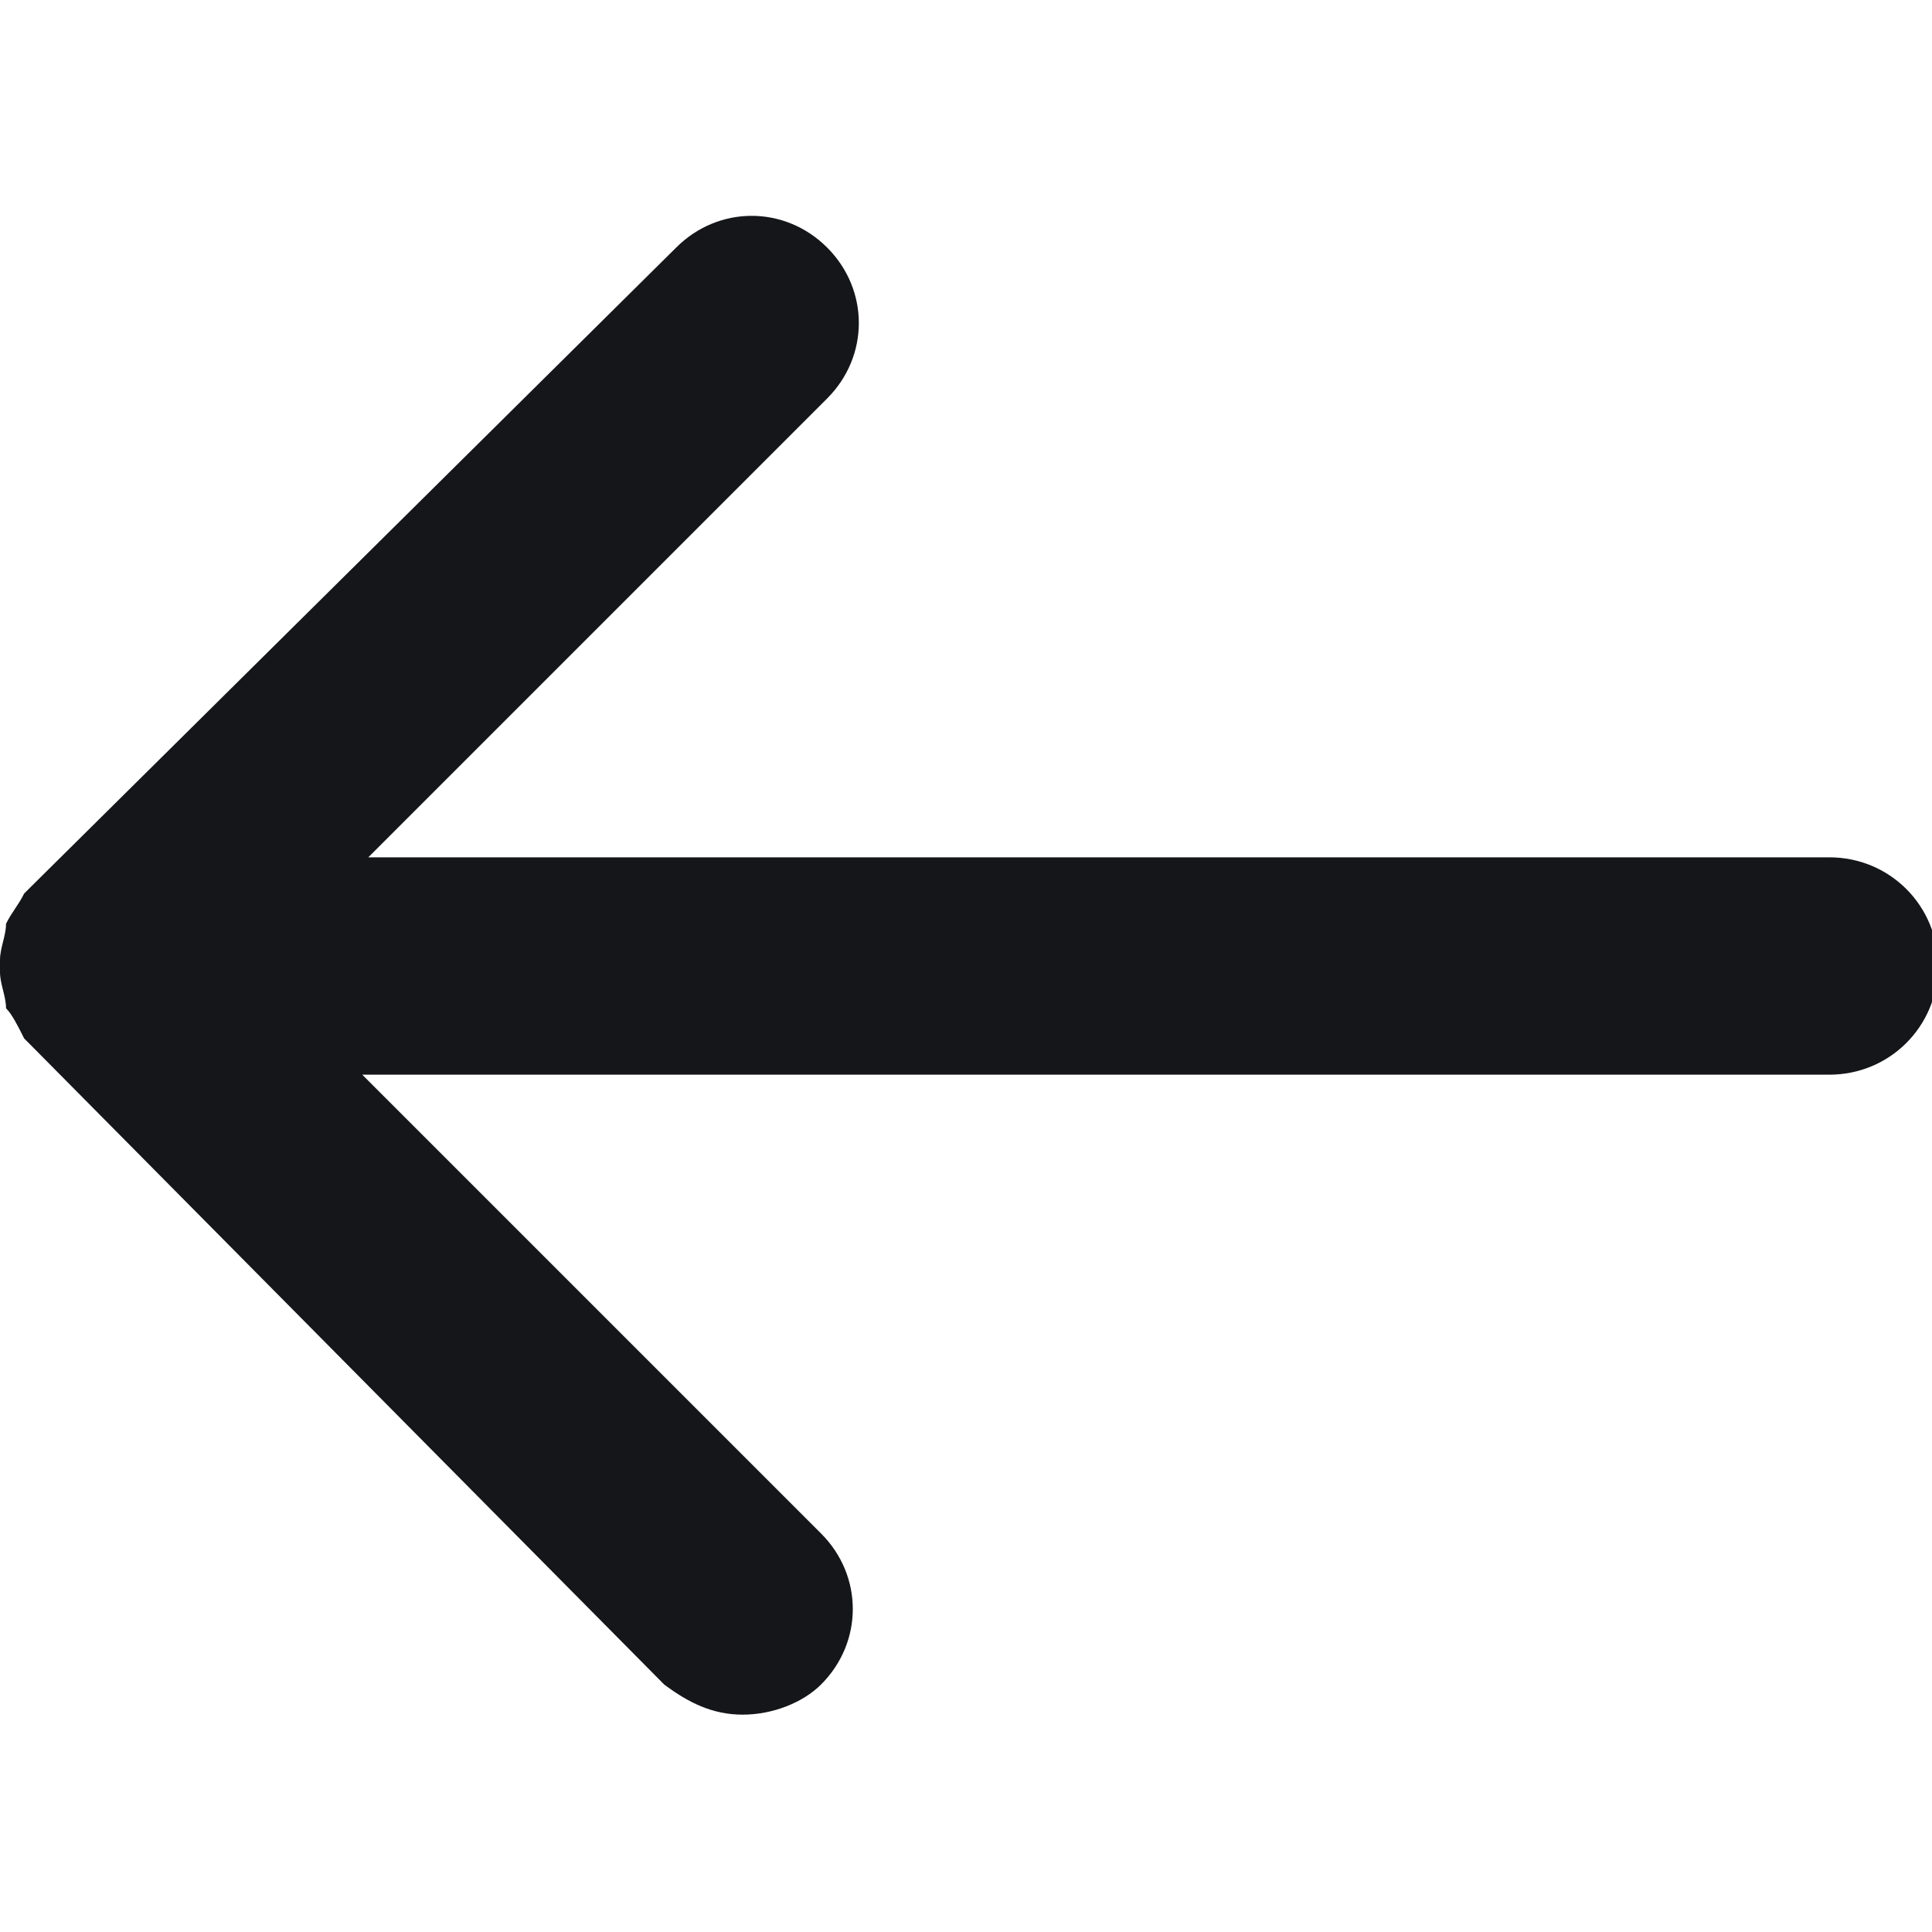 <svg enable-background="new 0 0 32 32" viewBox="0 0 32 32" xmlns="http://www.w3.org/2000/svg"><path d="m.1 16.7c0-.2-.1-.4-.1-.6v-.2c0-.2.1-.4.1-.6.1-.2.2-.3.3-.5.1-.1.1-.1.1-.1l10.7-10.6c.7-.7 1.8-.7 2.5 0s.7 1.8 0 2.5l-7.6 7.6h24.2c1 0 1.8.8 1.8 1.8s-.8 1.8-1.8 1.8h-24.3l7.6 7.6c.7.7.7 1.8 0 2.5-.3.3-.8.5-1.3.5s-.9-.2-1.3-.5l-10.5-10.6s-.1-.1-.1-.1c-.1-.2-.2-.4-.3-.5z" fill="#151619"/></svg>